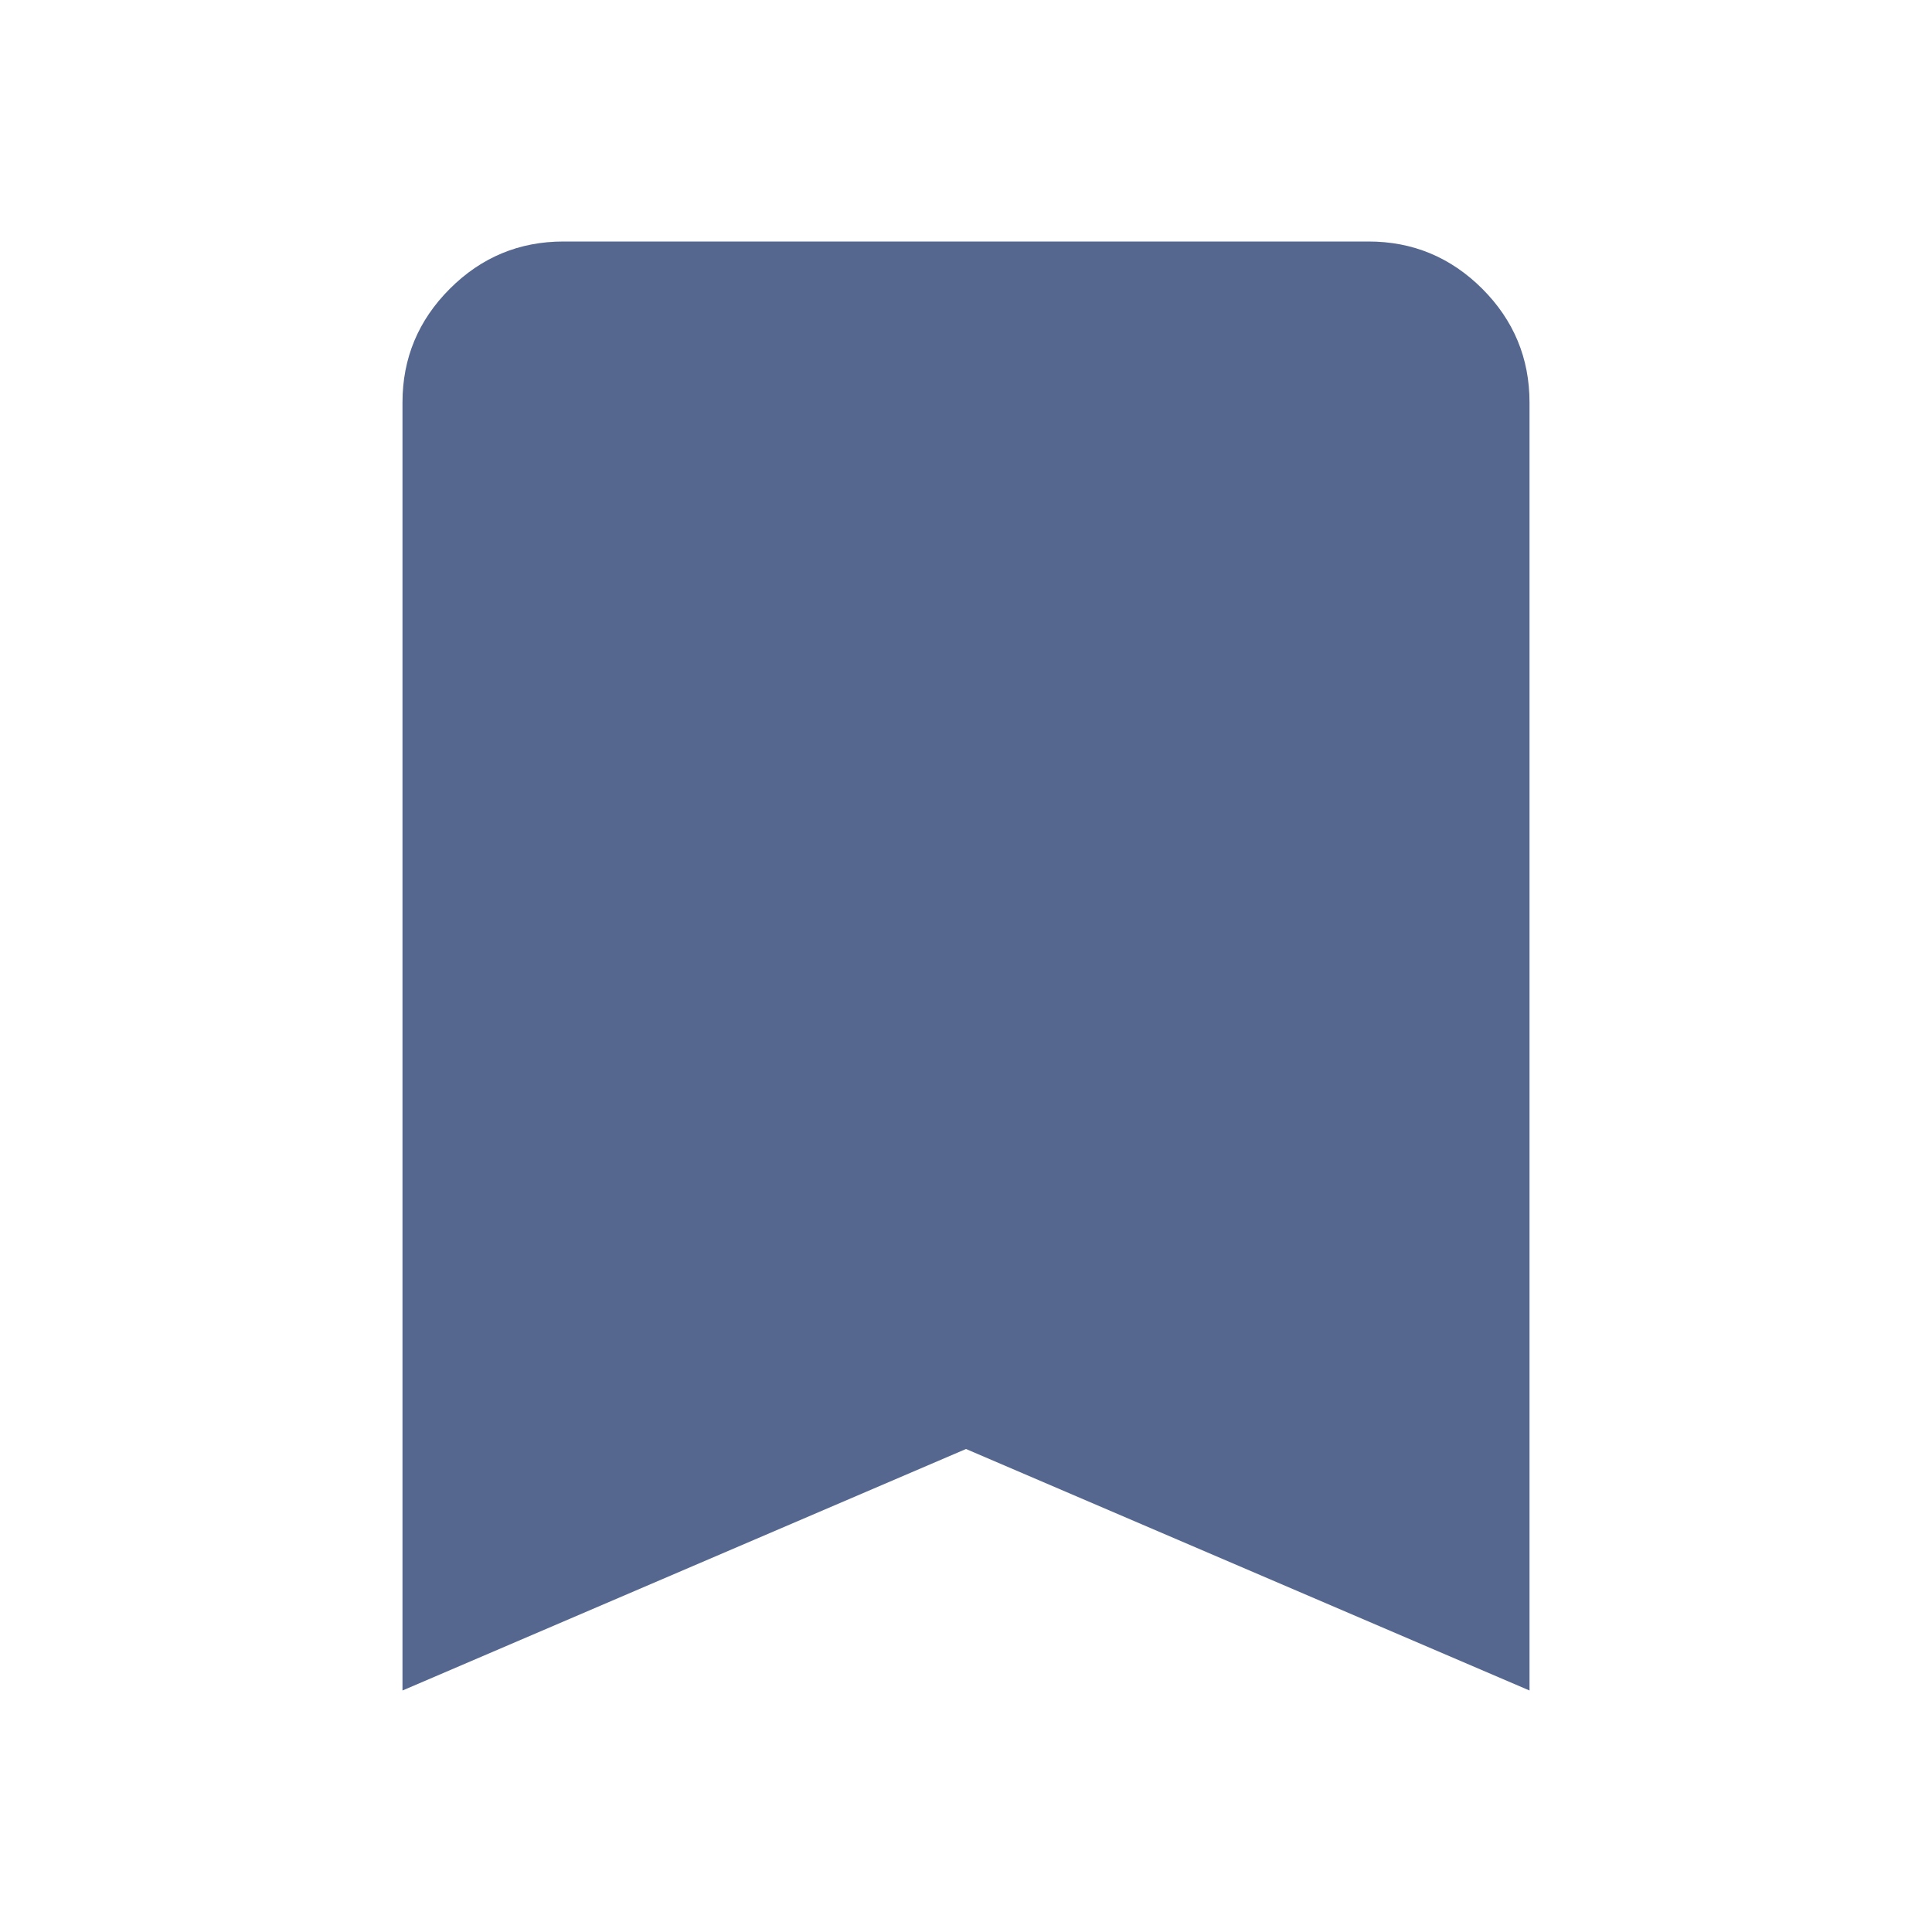 <svg width="37" height="37" viewBox="0 0 37 37" fill="none" xmlns="http://www.w3.org/2000/svg">
<path d="M7.708 32.375V7.708C7.708 6.86 8.011 6.134 8.615 5.53C9.218 4.927 9.944 4.625 10.792 4.625H26.208C27.056 4.625 27.782 4.927 28.387 5.53C28.99 6.134 29.292 6.86 29.292 7.708V32.375L18.5 27.75L7.708 32.375Z" fill="#55678F"/>
</svg>
